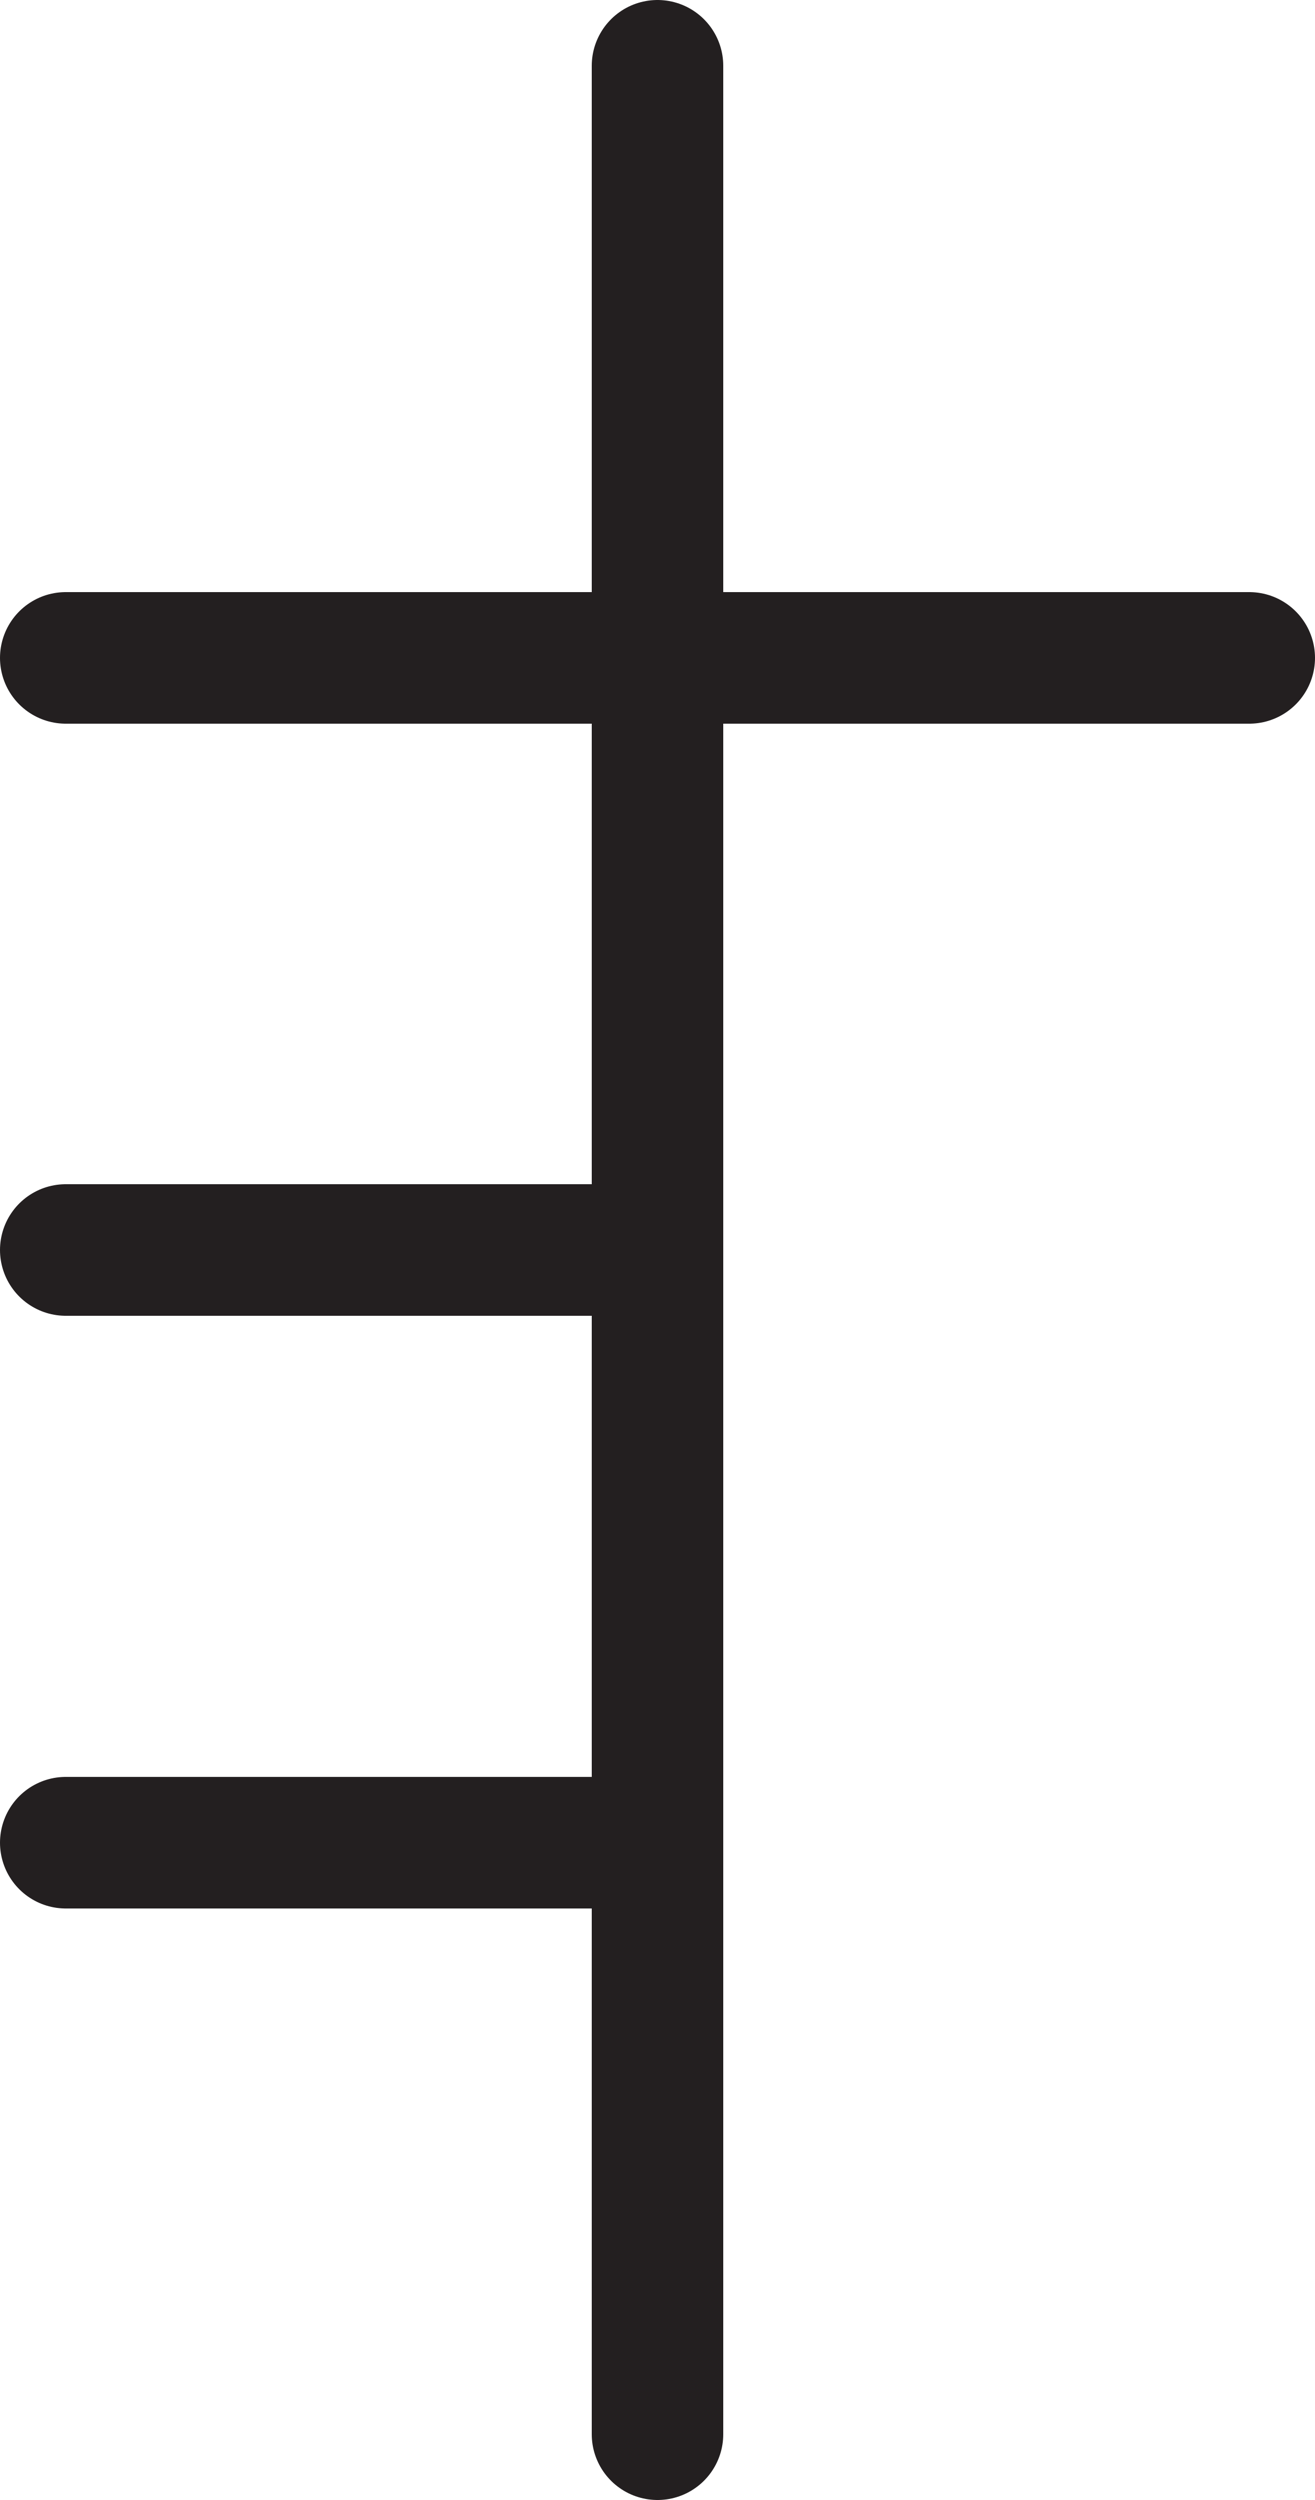 <?xml version="1.0" encoding="UTF-8"?><svg xmlns="http://www.w3.org/2000/svg" xmlns:xlink="http://www.w3.org/1999/xlink" viewBox="0 0 60 114" width="4.05pt" height="7.695pt" version="1.2">
<g id="surface1">
<path style="fill:none;stroke-width:6;stroke-linecap:round;stroke-linejoin:miter;stroke:rgb(13.725%,12.157%,12.549%);stroke-opacity:1;stroke-miterlimit:4;" d="M 30 -111 L 30 -3 " transform="matrix(1,0,0,-1,0,0)"/>
<path style="fill:none;stroke-width:6;stroke-linecap:round;stroke-linejoin:miter;stroke:rgb(13.725%,12.157%,12.549%);stroke-opacity:1;stroke-miterlimit:4;" d="M 3 -30 L 57 -30 " transform="matrix(1,0,0,-1,0,0)"/>
<path style="fill:none;stroke-width:6;stroke-linecap:round;stroke-linejoin:miter;stroke:rgb(13.725%,12.157%,12.549%);stroke-opacity:1;stroke-miterlimit:4;" d="M 3 57 L 30 57 "/>
<path style="fill:none;stroke-width:6;stroke-linecap:round;stroke-linejoin:miter;stroke:rgb(13.725%,12.157%,12.549%);stroke-opacity:1;stroke-miterlimit:4;" d="M 3 -84.027 L 29.664 -84.027 " transform="matrix(1,0,0,-1,0,0)"/>
</g>
</svg>